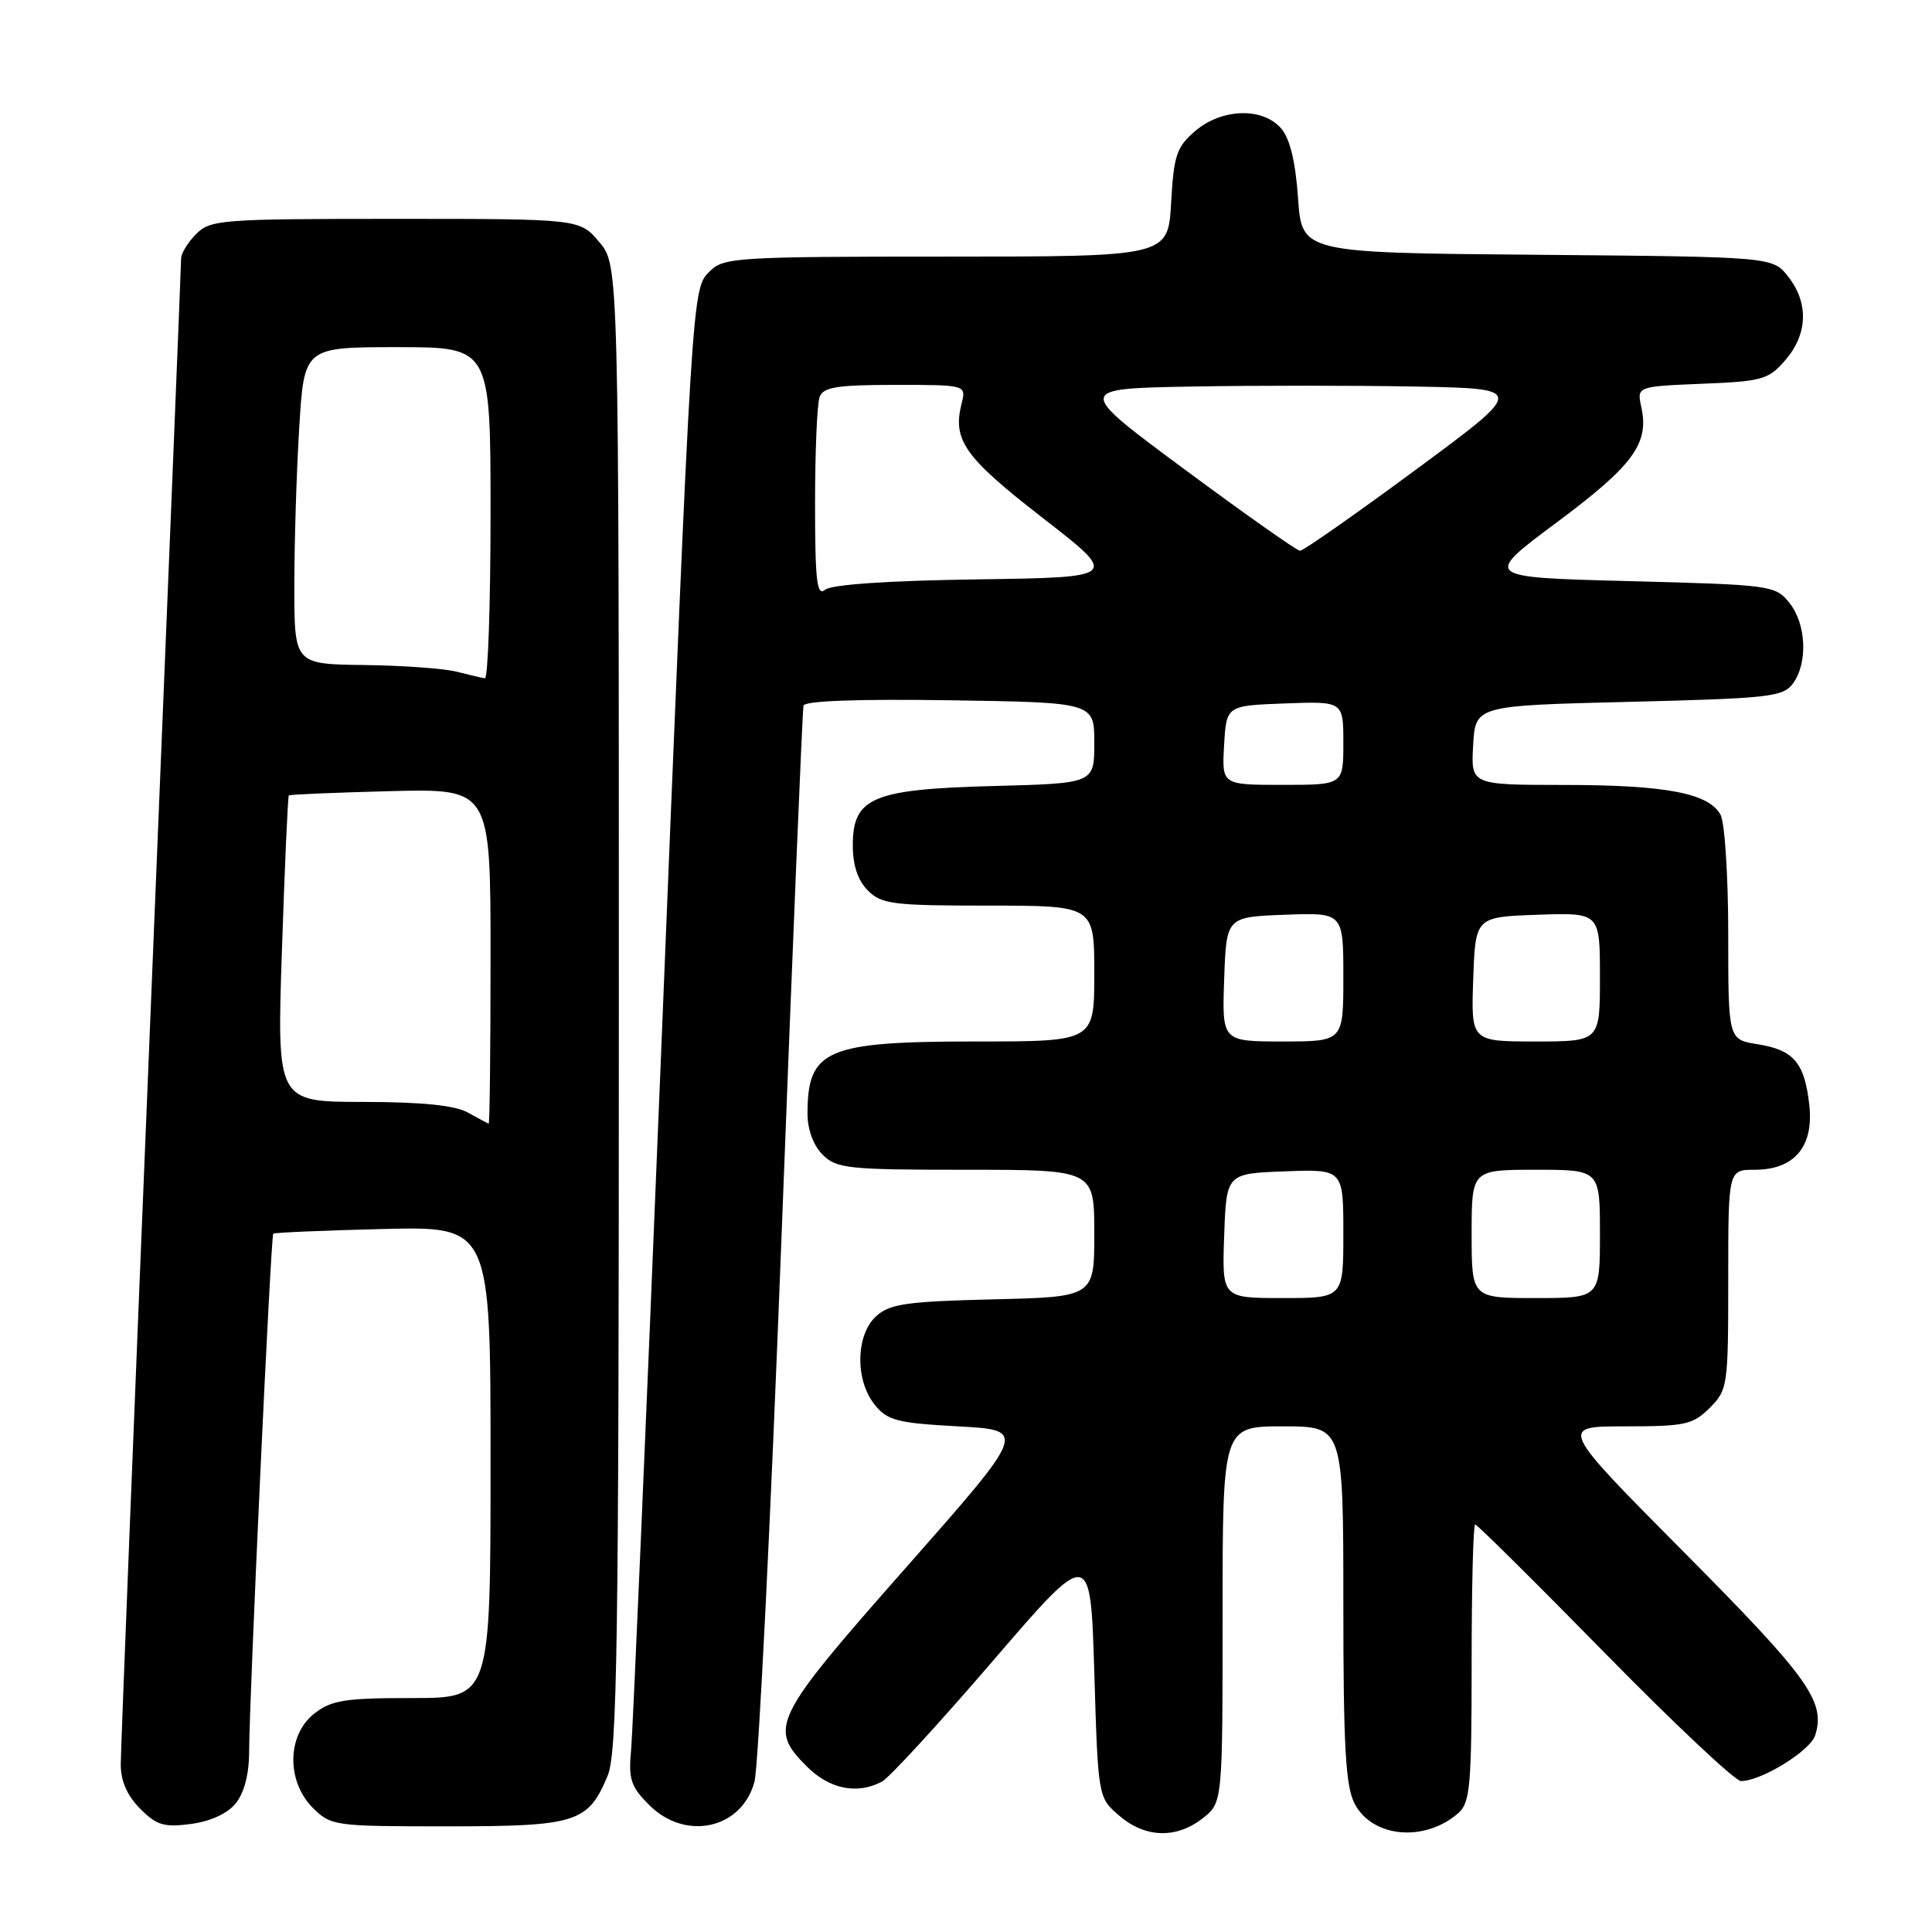 <?xml version="1.0" encoding="UTF-8" standalone="no"?>
<!DOCTYPE svg PUBLIC "-//W3C//DTD SVG 1.1//EN" "http://www.w3.org/Graphics/SVG/1.1/DTD/svg11.dtd" >
<svg xmlns="http://www.w3.org/2000/svg" xmlns:xlink="http://www.w3.org/1999/xlink" version="1.1" viewBox="0 0 256 256">
 <g >
 <path fill="currentColor"
d=" M 159.37 240.93 C 162.00 238.85 162.00 238.85 162.00 213.93 C 162.00 189.00 162.00 189.00 170.00 189.00 C 178.00 189.00 178.00 189.00 178.00 212.55 C 178.00 231.40 178.30 236.67 179.48 238.97 C 181.83 243.51 188.78 244.15 193.25 240.23 C 194.80 238.87 195.00 236.56 195.00 220.35 C 195.00 210.26 195.21 202.00 195.47 202.00 C 195.73 202.00 203.45 209.65 212.62 219.00 C 221.79 228.35 229.92 236.00 230.69 236.00 C 233.38 236.00 239.86 232.01 240.52 229.94 C 241.93 225.49 239.67 222.32 223.21 205.75 C 206.58 189.00 206.58 189.00 215.33 189.00 C 223.30 189.00 224.31 188.78 226.55 186.55 C 228.93 184.16 229.00 183.66 229.00 169.55 C 229.00 155.00 229.00 155.00 232.50 155.00 C 237.78 155.00 240.36 151.93 239.74 146.38 C 239.11 140.80 237.68 139.13 232.87 138.36 C 229.00 137.74 229.00 137.74 229.00 123.81 C 229.00 116.14 228.54 109.02 227.99 107.98 C 226.45 105.10 220.73 104.01 207.20 104.01 C 194.90 104.00 194.90 104.00 195.20 98.75 C 195.50 93.50 195.50 93.50 215.83 93.00 C 234.48 92.54 236.28 92.34 237.58 90.56 C 239.58 87.82 239.34 82.65 237.09 79.86 C 235.23 77.56 234.67 77.49 215.84 77.00 C 196.50 76.50 196.50 76.50 206.29 69.21 C 216.42 61.67 218.55 58.77 217.48 53.93 C 216.89 51.21 216.89 51.21 225.53 50.85 C 233.55 50.53 234.35 50.30 236.59 47.69 C 239.54 44.26 239.68 40.13 236.94 36.65 C 234.88 34.03 234.88 34.03 203.69 33.76 C 172.50 33.50 172.50 33.50 172.00 26.27 C 171.66 21.42 170.93 18.38 169.76 17.02 C 167.31 14.18 161.87 14.35 158.35 17.38 C 155.90 19.48 155.53 20.59 155.18 26.88 C 154.77 34.00 154.77 34.00 125.39 34.00 C 97.85 34.00 95.88 34.12 94.10 35.90 C 91.66 38.34 91.77 36.68 87.50 142.00 C 85.59 189.03 83.85 229.49 83.62 231.93 C 83.26 235.75 83.59 236.75 86.03 239.18 C 90.84 244.00 98.31 242.34 99.97 236.09 C 100.50 234.11 102.12 201.45 103.57 163.50 C 105.02 125.55 106.32 94.05 106.47 93.50 C 106.64 92.86 113.72 92.61 125.87 92.79 C 145.00 93.08 145.00 93.08 145.00 98.44 C 145.00 103.80 145.00 103.80 131.70 104.15 C 115.59 104.57 113.00 105.67 113.00 112.02 C 113.00 114.67 113.67 116.67 115.00 118.00 C 116.81 119.81 118.33 120.00 131.00 120.00 C 145.00 120.00 145.00 120.00 145.00 129.00 C 145.00 138.00 145.00 138.00 129.45 138.00 C 109.46 138.00 107.00 139.05 107.00 147.58 C 107.00 149.67 107.78 151.78 109.00 153.00 C 110.84 154.84 112.33 155.00 128.00 155.00 C 145.00 155.00 145.00 155.00 145.00 163.42 C 145.00 171.85 145.00 171.85 131.60 172.17 C 120.12 172.45 117.90 172.77 116.10 174.40 C 113.38 176.87 113.28 182.89 115.91 186.14 C 117.59 188.23 118.88 188.56 126.96 189.00 C 136.11 189.50 136.11 189.50 120.06 207.70 C 102.38 227.73 101.78 228.94 106.92 234.08 C 109.92 237.08 113.61 237.81 116.87 236.07 C 117.83 235.56 124.44 228.36 131.56 220.08 C 144.50 205.03 144.50 205.03 145.00 221.60 C 145.50 238.18 145.50 238.18 148.31 240.59 C 151.75 243.55 155.87 243.67 159.37 240.93 Z  M 31.24 238.95 C 32.35 237.58 33.01 235.06 33.01 232.14 C 33.03 224.95 35.88 163.78 36.21 163.47 C 36.37 163.32 42.91 163.04 50.75 162.85 C 65.00 162.50 65.00 162.50 65.00 193.75 C 65.00 225.00 65.00 225.00 54.63 225.00 C 45.66 225.00 43.92 225.28 41.63 227.07 C 38.02 229.91 37.94 236.03 41.45 239.55 C 43.85 241.94 44.30 242.00 59.23 242.00 C 76.40 242.00 77.92 241.52 80.51 235.31 C 81.79 232.25 82.00 218.14 82.00 133.45 C 82.00 35.15 82.00 35.15 79.41 32.08 C 76.82 29.00 76.82 29.00 52.41 29.00 C 29.33 29.00 27.89 29.11 26.00 31.00 C 24.90 32.10 24.00 33.56 24.00 34.25 C 24.00 34.94 22.20 79.37 20.00 132.98 C 17.80 186.60 16.00 231.96 16.00 233.78 C 16.00 236.00 16.85 237.94 18.58 239.67 C 20.77 241.87 21.76 242.16 25.32 241.68 C 27.89 241.34 30.15 240.30 31.24 238.95 Z  M 162.21 163.75 C 162.50 155.50 162.50 155.50 170.25 155.21 C 178.00 154.92 178.00 154.92 178.00 163.46 C 178.00 172.00 178.00 172.00 169.96 172.00 C 161.92 172.00 161.92 172.00 162.21 163.75 Z  M 195.00 163.50 C 195.00 155.00 195.00 155.00 203.50 155.00 C 212.00 155.00 212.00 155.00 212.00 163.50 C 212.00 172.00 212.00 172.00 203.50 172.00 C 195.00 172.00 195.00 172.00 195.00 163.50 Z  M 162.21 129.75 C 162.50 121.50 162.50 121.50 170.25 121.21 C 178.00 120.92 178.00 120.92 178.00 129.46 C 178.00 138.00 178.00 138.00 169.96 138.00 C 161.92 138.00 161.92 138.00 162.21 129.75 Z  M 195.21 129.75 C 195.50 121.50 195.50 121.50 203.75 121.21 C 212.00 120.92 212.00 120.92 212.00 129.46 C 212.00 138.00 212.00 138.00 203.46 138.00 C 194.92 138.00 194.92 138.00 195.21 129.75 Z  M 162.20 98.75 C 162.50 93.50 162.50 93.50 170.25 93.21 C 178.00 92.92 178.00 92.92 178.00 98.46 C 178.00 104.00 178.00 104.00 169.95 104.00 C 161.90 104.00 161.90 104.00 162.20 98.75 Z  M 108.00 66.70 C 108.00 59.81 108.27 53.45 108.61 52.58 C 109.10 51.29 110.97 51.00 118.63 51.00 C 128.04 51.00 128.04 51.00 127.41 53.50 C 126.20 58.33 127.80 60.58 138.14 68.61 C 148.32 76.50 148.32 76.50 129.48 76.77 C 117.66 76.94 110.16 77.45 109.33 78.15 C 108.24 79.05 108.00 77.00 108.00 66.70 Z  M 157.01 62.23 C 142.52 51.50 142.52 51.50 157.82 51.22 C 166.24 51.07 179.66 51.07 187.64 51.22 C 202.15 51.50 202.15 51.50 187.59 62.25 C 179.58 68.16 172.68 72.99 172.26 72.98 C 171.84 72.97 164.98 68.13 157.01 62.23 Z  M 62.00 147.42 C 60.28 146.46 55.93 146.02 48.09 146.01 C 36.68 146.00 36.68 146.00 37.36 125.82 C 37.73 114.72 38.14 105.53 38.27 105.40 C 38.39 105.27 44.46 105.02 51.75 104.83 C 65.00 104.50 65.00 104.50 65.00 126.75 C 65.00 138.99 64.89 148.96 64.75 148.90 C 64.61 148.85 63.38 148.18 62.00 147.42 Z  M 60.50 89.00 C 58.85 88.58 53.34 88.18 48.25 88.12 C 39.00 88.00 39.00 88.00 39.00 77.66 C 39.00 71.97 39.29 62.52 39.65 56.66 C 40.30 46.00 40.30 46.00 52.65 46.00 C 65.00 46.00 65.00 46.00 65.00 68.00 C 65.00 80.10 64.66 89.95 64.25 89.88 C 63.84 89.82 62.15 89.42 60.50 89.00 Z "/>
</g>
</svg>